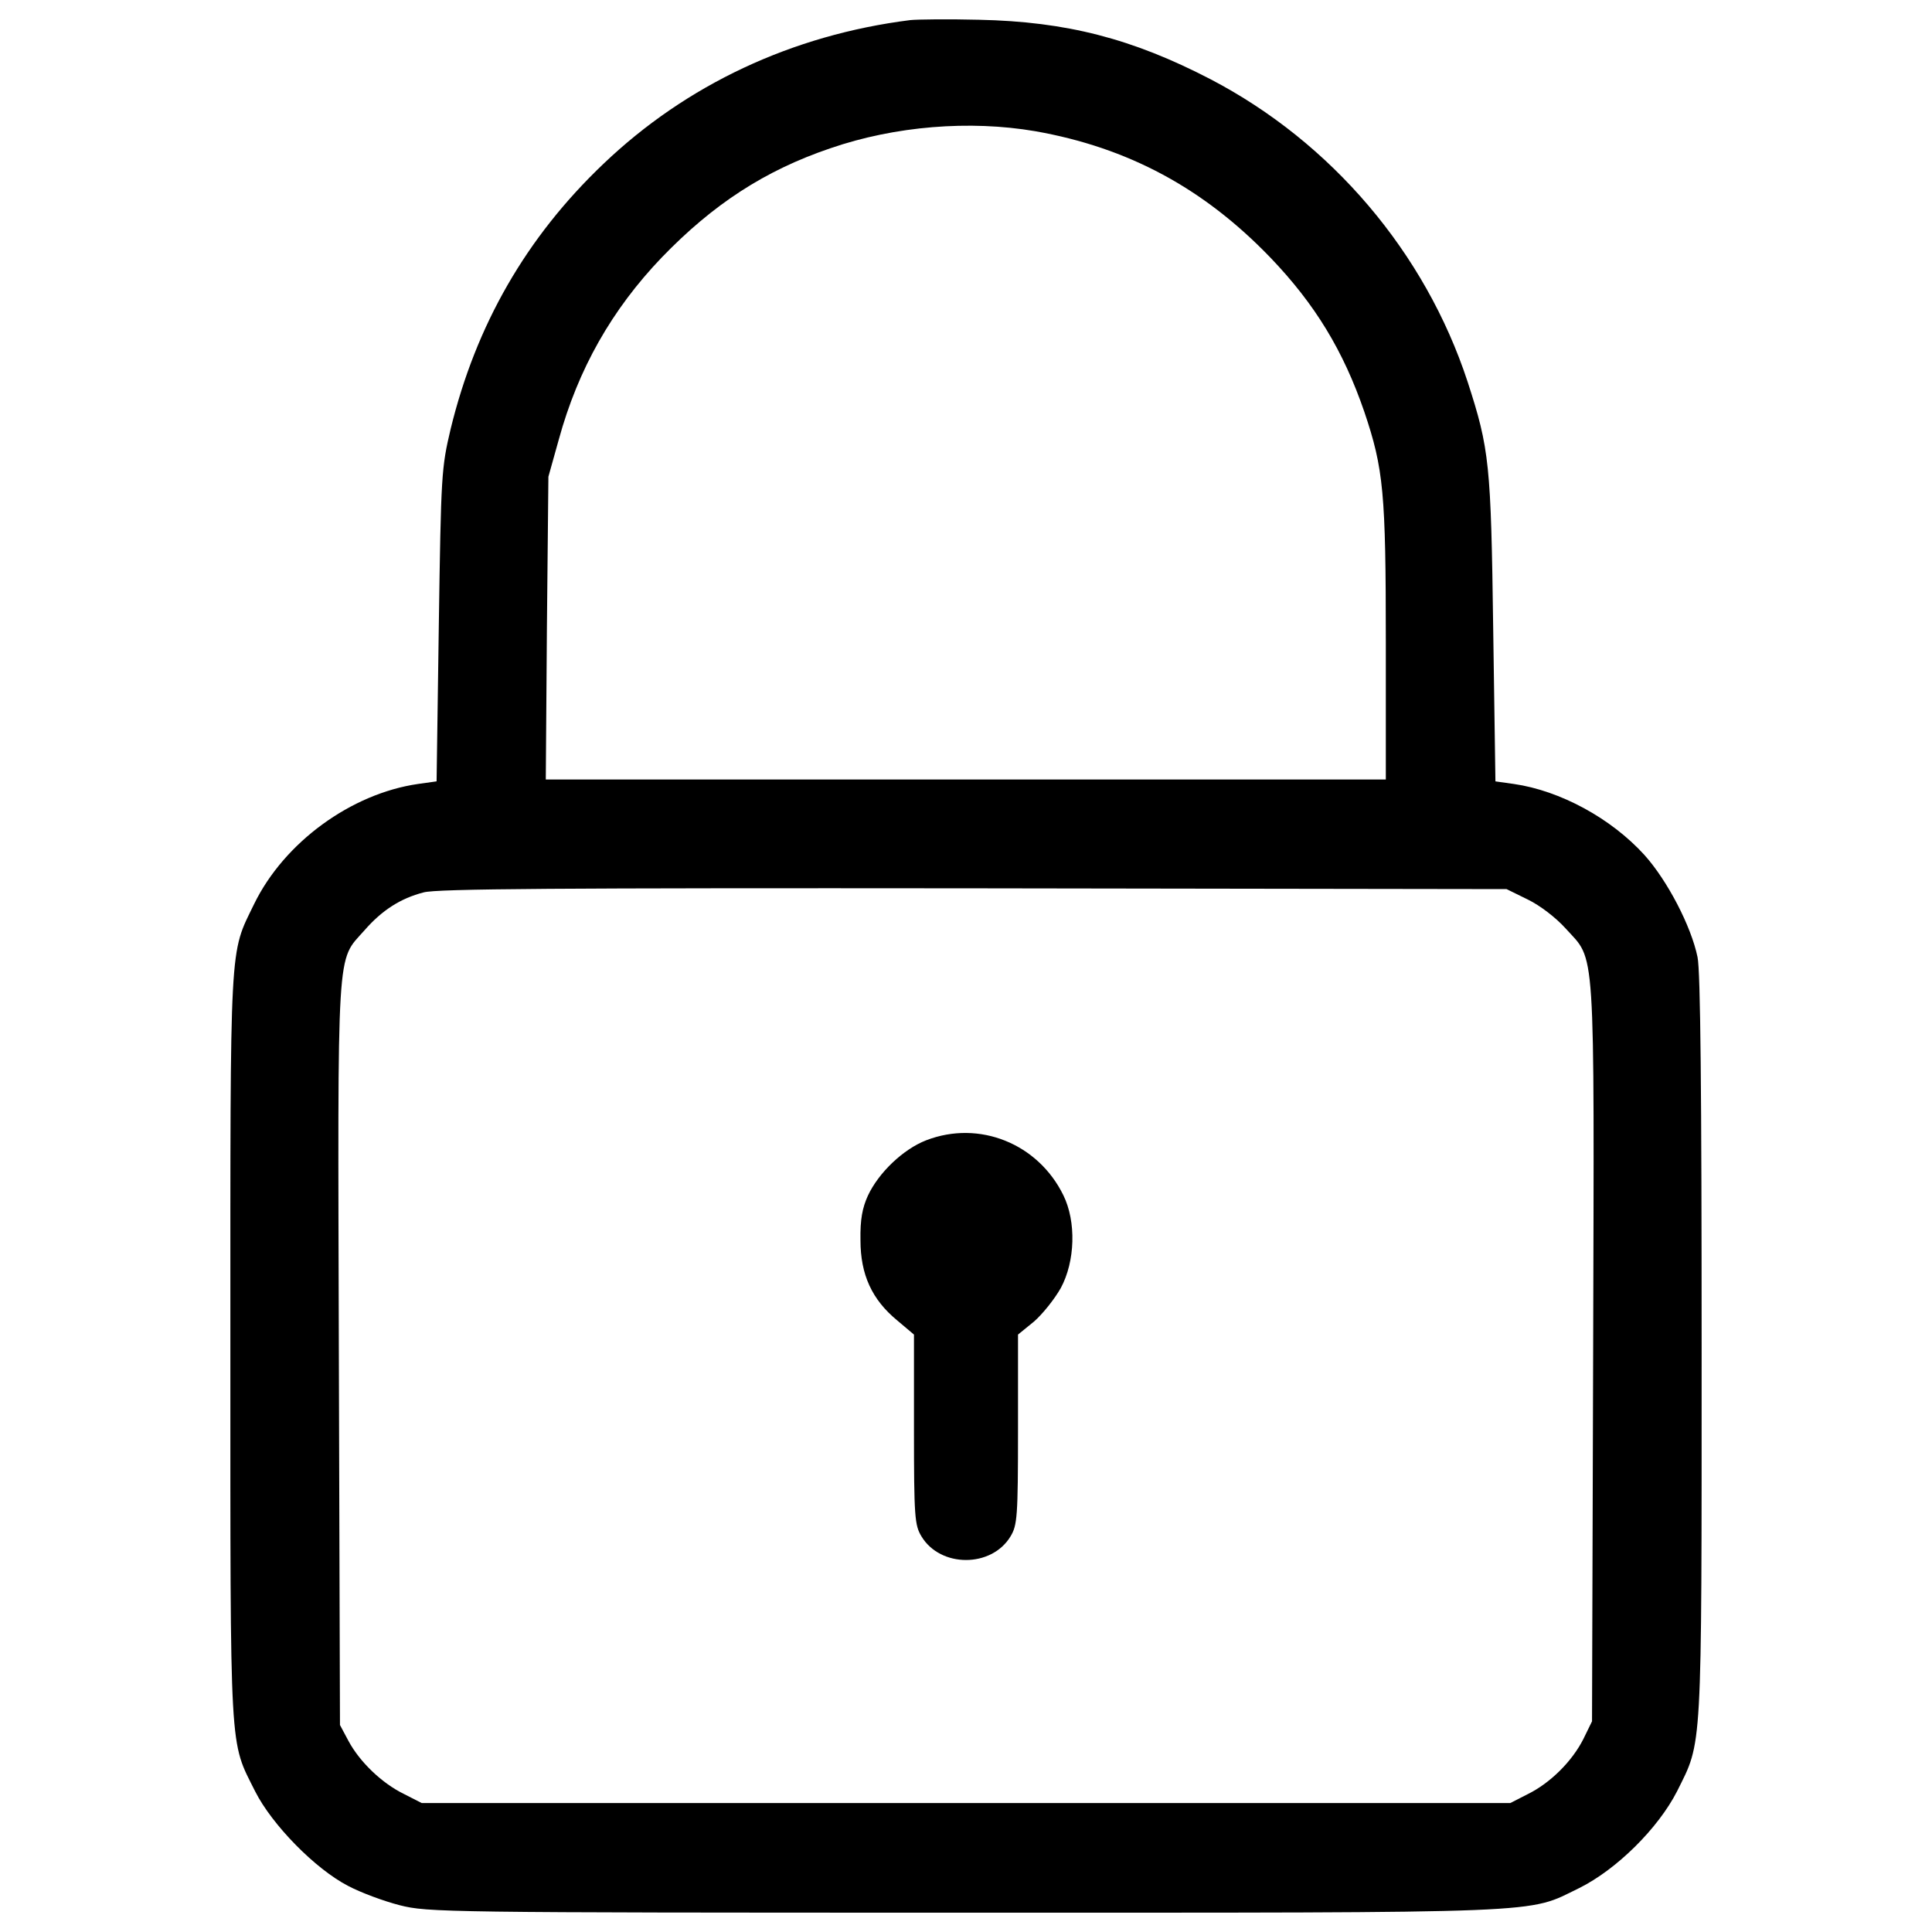 <?xml version="1.0" encoding="utf-8"?>
<!-- Svg Vector Icons : http://www.onlinewebfonts.com/icon -->
<!DOCTYPE svg PUBLIC "-//W3C//DTD SVG 1.1//EN" "http://www.w3.org/Graphics/SVG/1.1/DTD/svg11.dtd">
<svg version="1.1" xmlns="http://www.w3.org/2000/svg" xmlns:xlink="http://www.w3.org/1999/xlink" x="0px" y="0px" viewBox="0 0 1000 1000" enable-background="new 0 0 1000 1000" xml:space="preserve">
<g><g transform="translate(0,511) scale(0.1,-0.1)"><path d="M4711.6,5006c-611.5-76.9-1159.6-334.6-1588.4-744.2c-400-380.8-659.6-834.6-790.4-1371.1c-48.1-203.8-50-232.7-61.5-1017.3l-11.5-807.7l-96.2-13.5c-346.1-50-692.3-301.9-848.1-621.1c-128.8-265.4-123.1-161.5-123.1-2294.2c0-2142.3-5.8-2030.7,128.8-2300c86.5-171.1,309.6-400,480.8-488.4c65.4-34.6,184.6-78.9,267.3-100c144.2-36.5,223.1-38.5,2919.2-38.5c3071.1,0,2911.5-5.8,3184.5,126.9c194.2,96.1,409.6,309.6,507.7,501.9c130.8,263.5,126.9,173.1,126.9,2298c0,1309.6-5.8,1950-21.2,2019.2c-32.7,159.6-155.8,396.1-275,528.8c-173.1,190.4-436.5,332.7-675,367.3l-96.1,13.5l-11.5,788.4c-11.6,855.8-19.2,930.7-132.7,1280.7c-219.2,667.3-703.8,1238.4-1330.7,1565.3c-403.8,209.6-744.2,298.1-1198,307.7C4909.6,5011.7,4748.1,5009.8,4711.6,5006z M5357.7,4431c480.8-84.6,871.1-294.2,1217.3-653.8c232.7-242.3,378.8-484.6,486.5-798.1c100-296.1,111.5-419.2,111.5-1194.2v-709.6h-2175h-2173l5.8,784.6l7.7,782.7l53.8,192.3c100,365.4,275,673.1,532.7,942.3c265.4,275,532.7,450,873.1,565.4C4632.7,4457.9,5019.2,4488.7,5357.7,4431z M7907.6,454.2c63.5-30.8,146.1-94.2,196.2-150c155.8-173.1,148.1-38.5,142.3-2192.2l-5.8-1911.5l-44.2-90.4c-57.7-115.4-171.2-228.8-288.5-286.5l-90.4-46.2H5000H2182.8l-90.4,46.2c-115.4,55.8-230.8,167.3-288.5,275l-44.2,82.7l-5.8,1921.1c-5.8,2149.9-13.5,2026.9,132.7,2192.3c90.4,103.8,186.5,165.4,305.8,196.2c67.3,19.2,707.7,23.1,2846.1,21.2L7798,508L7907.6,454.2z"/><path d="M4794.2-792c-119.2-46.2-246.1-167.3-301.9-286.5c-28.8-63.5-40.4-123.1-38.5-230.8c0-178.8,59.6-307.7,190.4-415.4l86.5-73.1V-2290c0-451.9,3.8-494.2,38.5-551.9c98.1-163.5,363.5-163.5,461.5,0c34.6,57.7,38.5,100,38.5,551.9v492.3l82.7,67.3c44.2,38.5,105.8,115.4,138.5,173.1c75,138.4,80.8,344.2,13.5,480.8C5373.1-809.3,5069.2-686.2,4794.2-792z"/></g></g>
</svg>